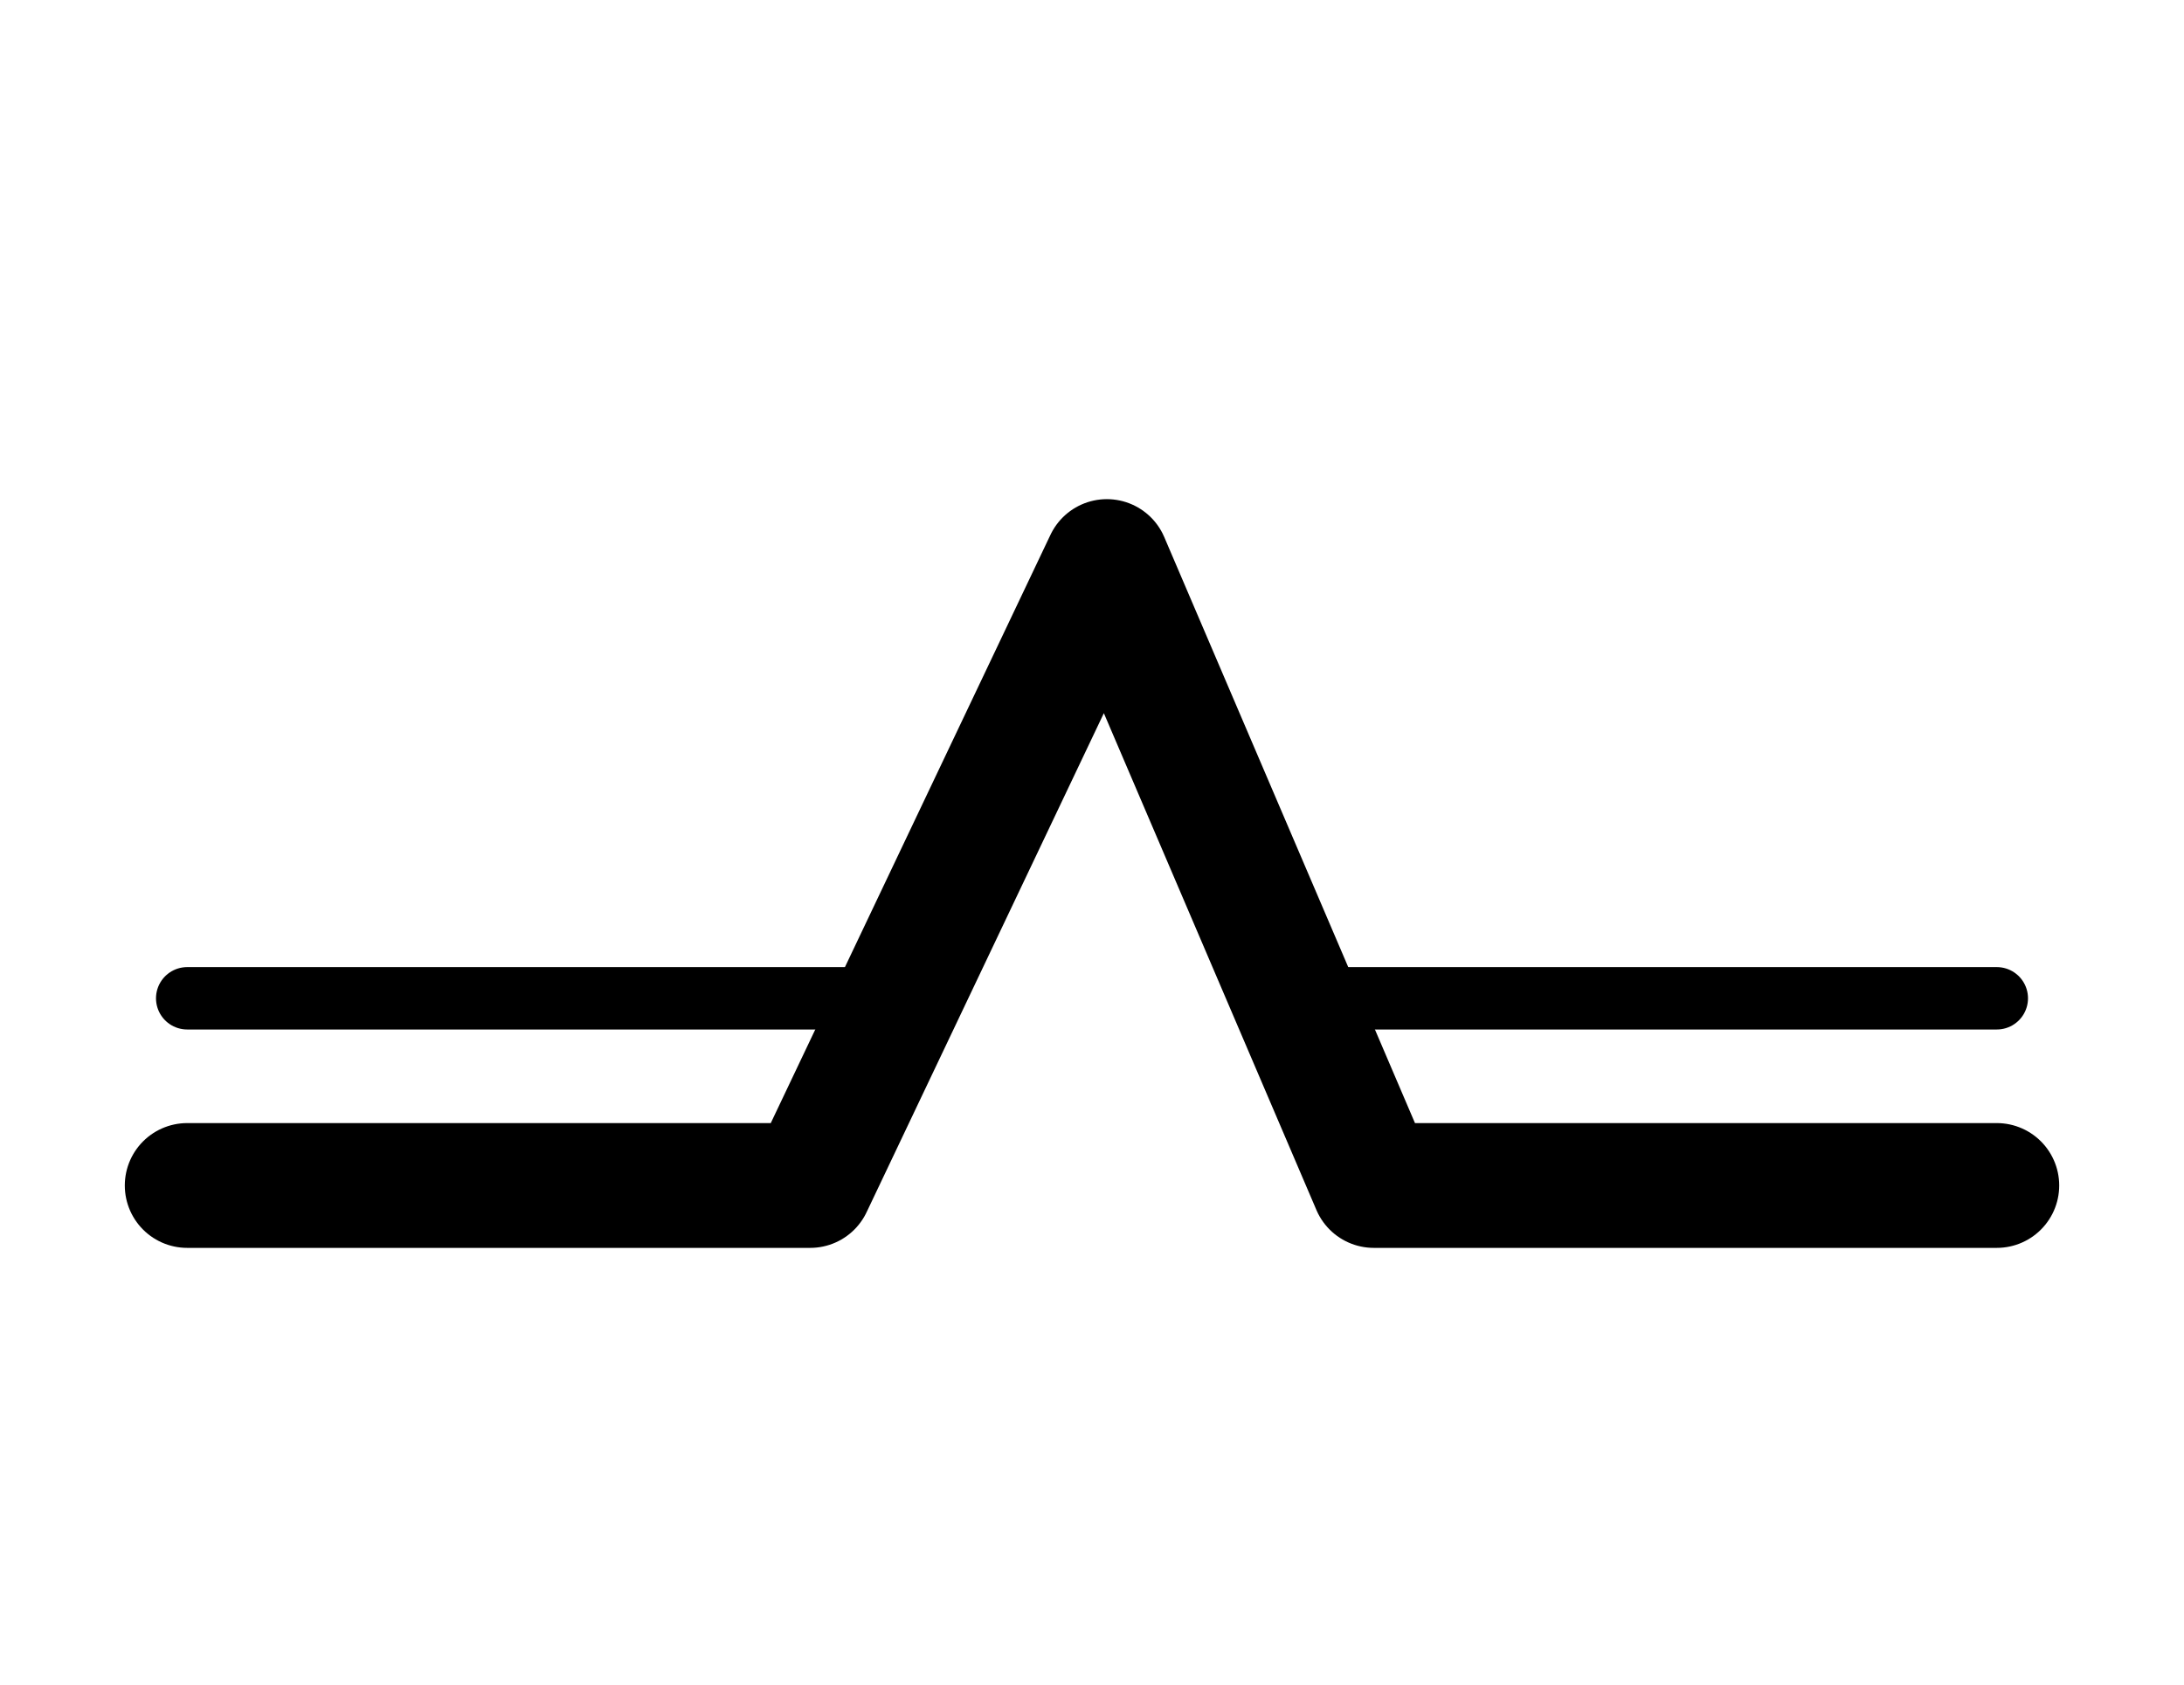 <svg width="35" height="27" viewBox="0 0 35 27" fill="none" xmlns="http://www.w3.org/2000/svg">
<path d="M3 19H12.984L17.738 9L22.016 19H32" stroke="black" stroke-width="2" stroke-linecap="round" stroke-linejoin="round"/>
<path d="M3 16L14 16M32 16L21 16" stroke="black" stroke-linecap="round"/>
</svg>
